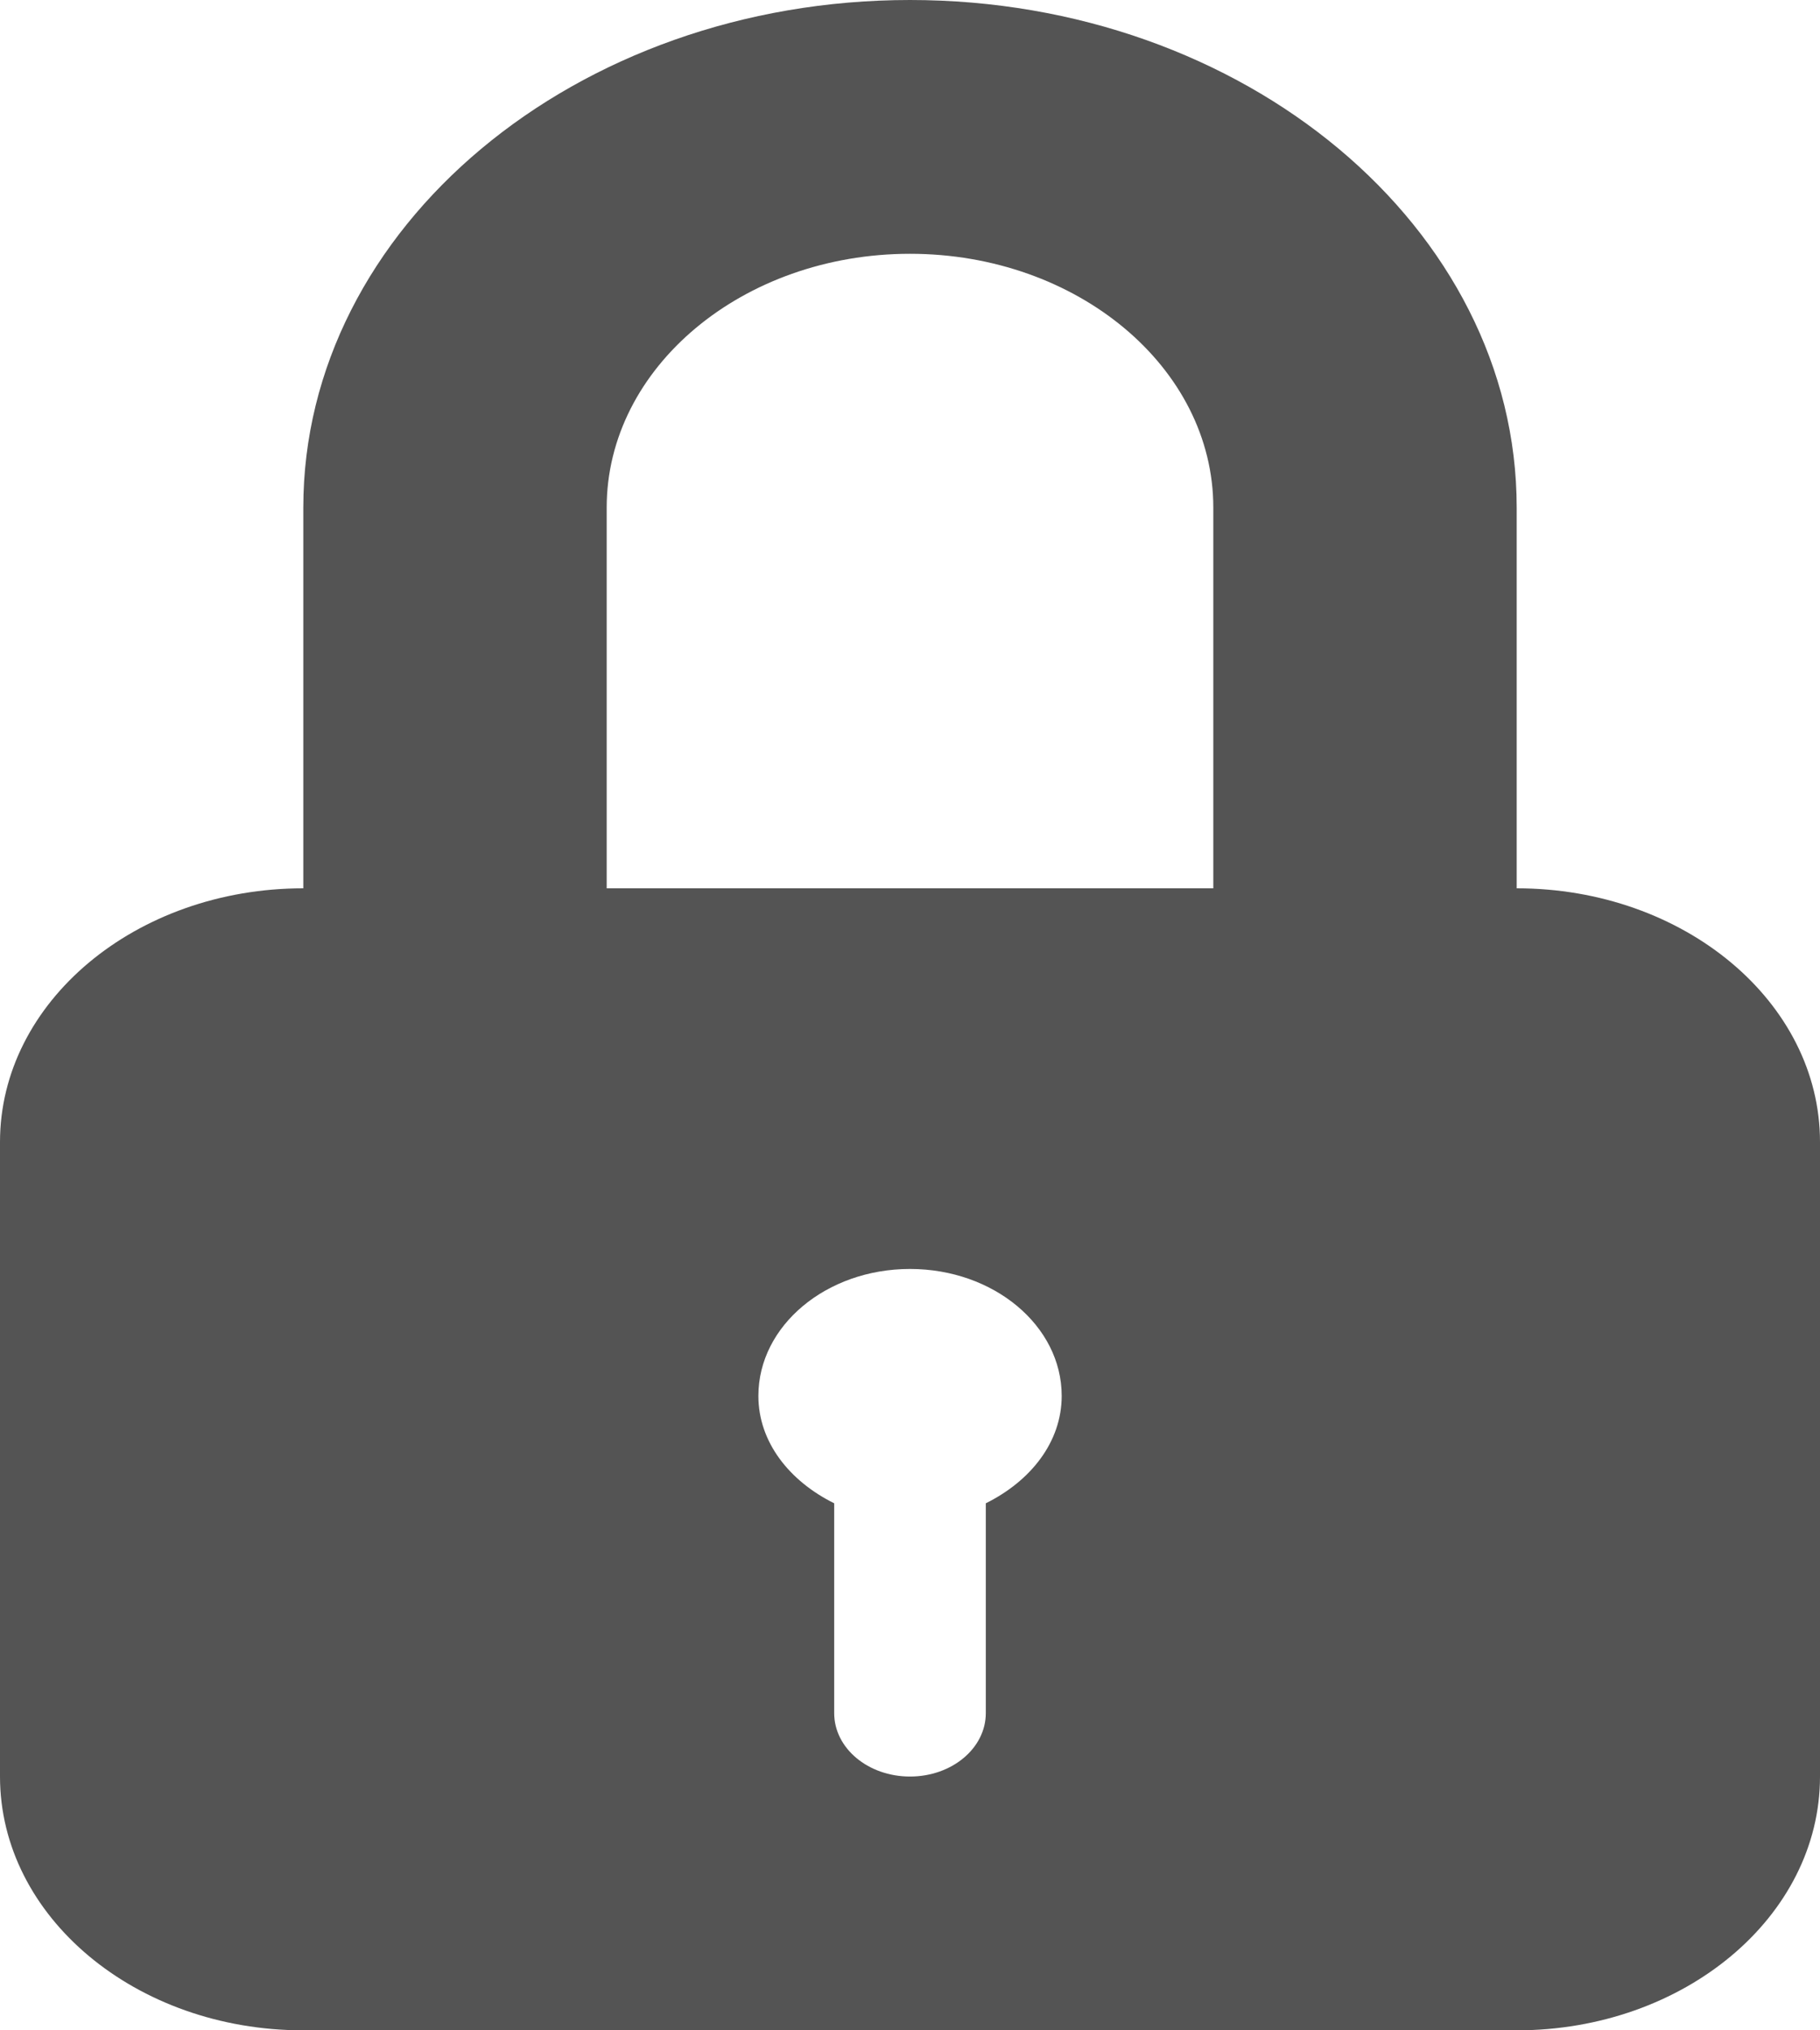 <svg width="26" height="29" viewBox="0 0 26 29" fill="none" xmlns="http://www.w3.org/2000/svg">
<path d="M21.667 12.688V7.25C21.667 3.253 17.78 0 13 0C8.221 0 4.333 3.253 4.333 7.25V12.688C1.94 12.688 0 14.311 0 16.312V25.375C0 27.377 1.94 29 4.333 29H21.667C24.059 29 26 27.377 26 25.375V16.312C26 14.311 24.059 12.688 21.667 12.688ZM14.083 21.472V24.469C14.083 24.97 13.599 25.375 13 25.375C12.401 25.375 11.917 24.97 11.917 24.469V21.472C11.281 21.157 10.834 20.601 10.834 19.938C10.834 18.936 11.804 18.125 13 18.125C14.196 18.125 15.167 18.936 15.167 19.938C15.167 20.601 14.719 21.157 14.083 21.472ZM17.333 12.688H8.667V7.25C8.667 5.25 10.61 3.625 13 3.625C15.389 3.625 17.333 5.25 17.333 7.25V12.688H17.333Z" fill="#424242" fill-opacity="0.9"/>
</svg>
